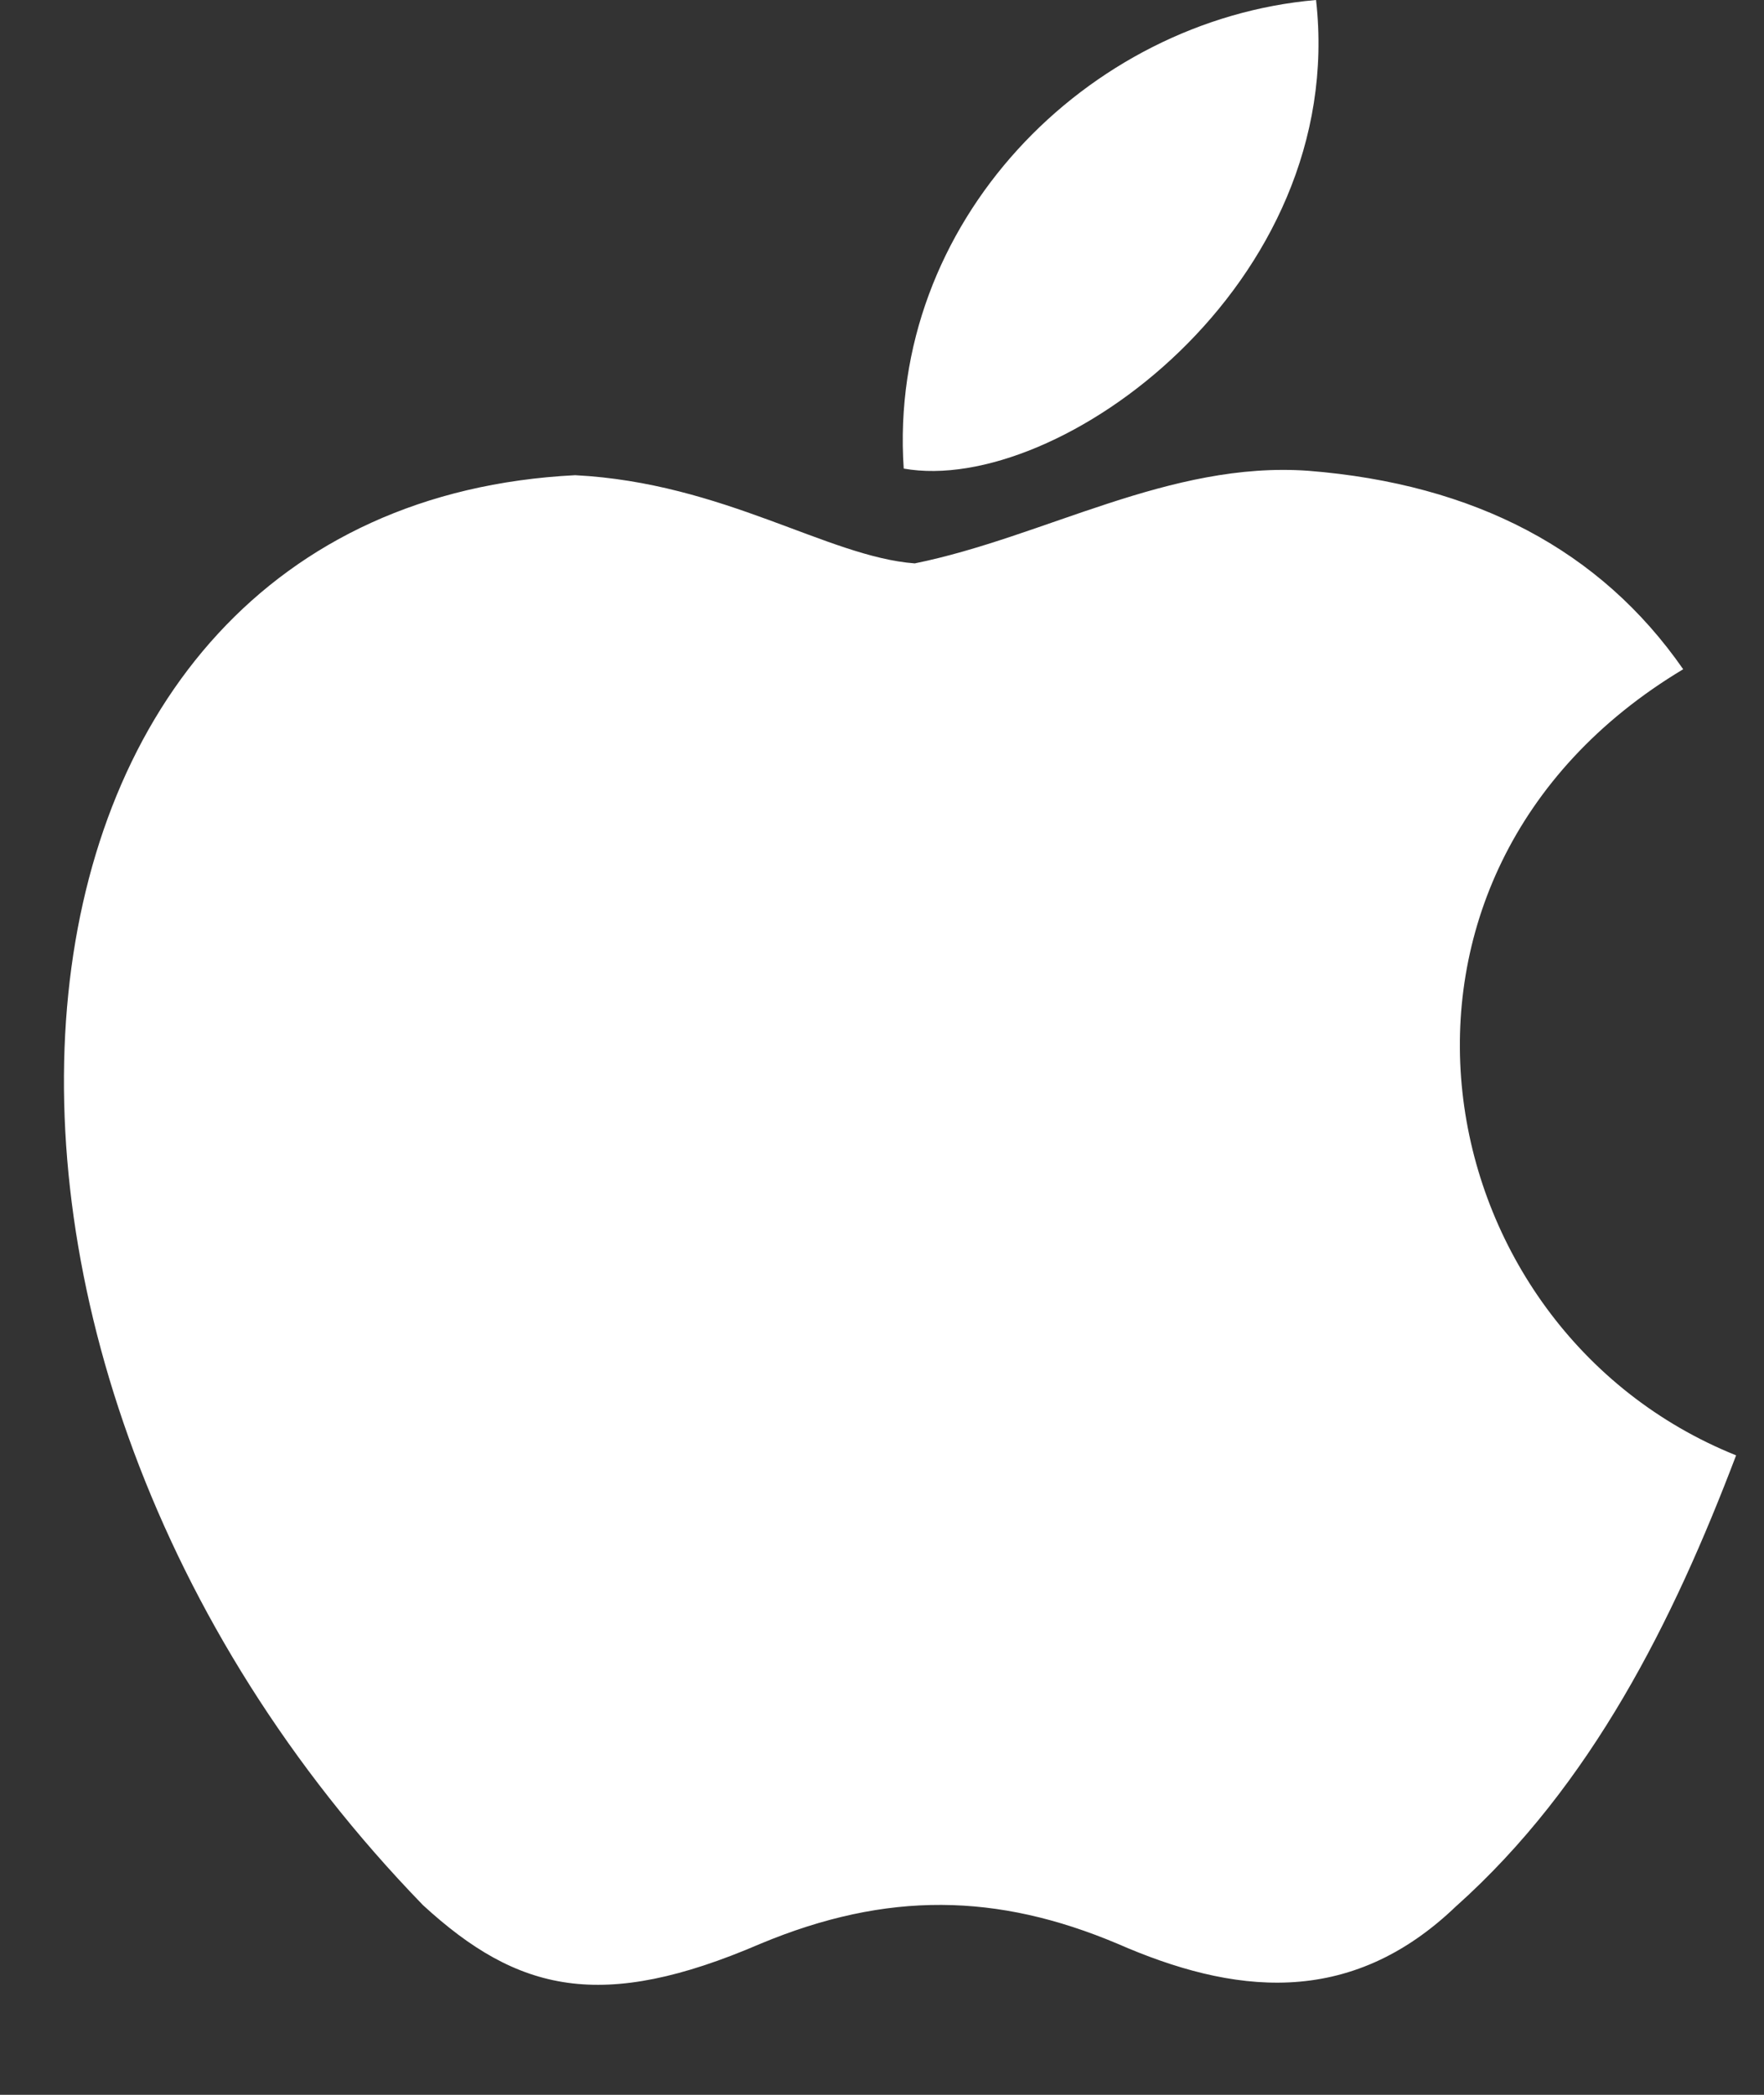 <svg width="16" height="19" viewBox="0 0 16 19" fill="none" xmlns="http://www.w3.org/2000/svg">
<rect x="0" y="0" width="16" height="19" fill="#333333" stroke="none"/>
<path d="M13.217 17.28C12.237 18.23 11.167 18.08 10.137 17.63C9.047 17.17 8.047 17.15 6.897 17.63C5.457 18.25 4.697 18.07 3.837 17.28C-1.043 12.25 -0.323 4.59 5.217 4.31C6.567 4.38 7.507 5.05 8.297 5.11C9.477 4.87 10.607 4.18 11.867 4.27C13.377 4.39 14.517 4.99 15.267 6.07C12.147 7.94 12.887 12.05 15.747 13.2C15.177 14.7 14.437 16.19 13.207 17.29L13.217 17.28ZM8.197 4.25C8.047 2.02 9.857 0.18 11.937 0C12.227 2.58 9.597 4.5 8.197 4.25Z" fill="white"/>
</svg>
